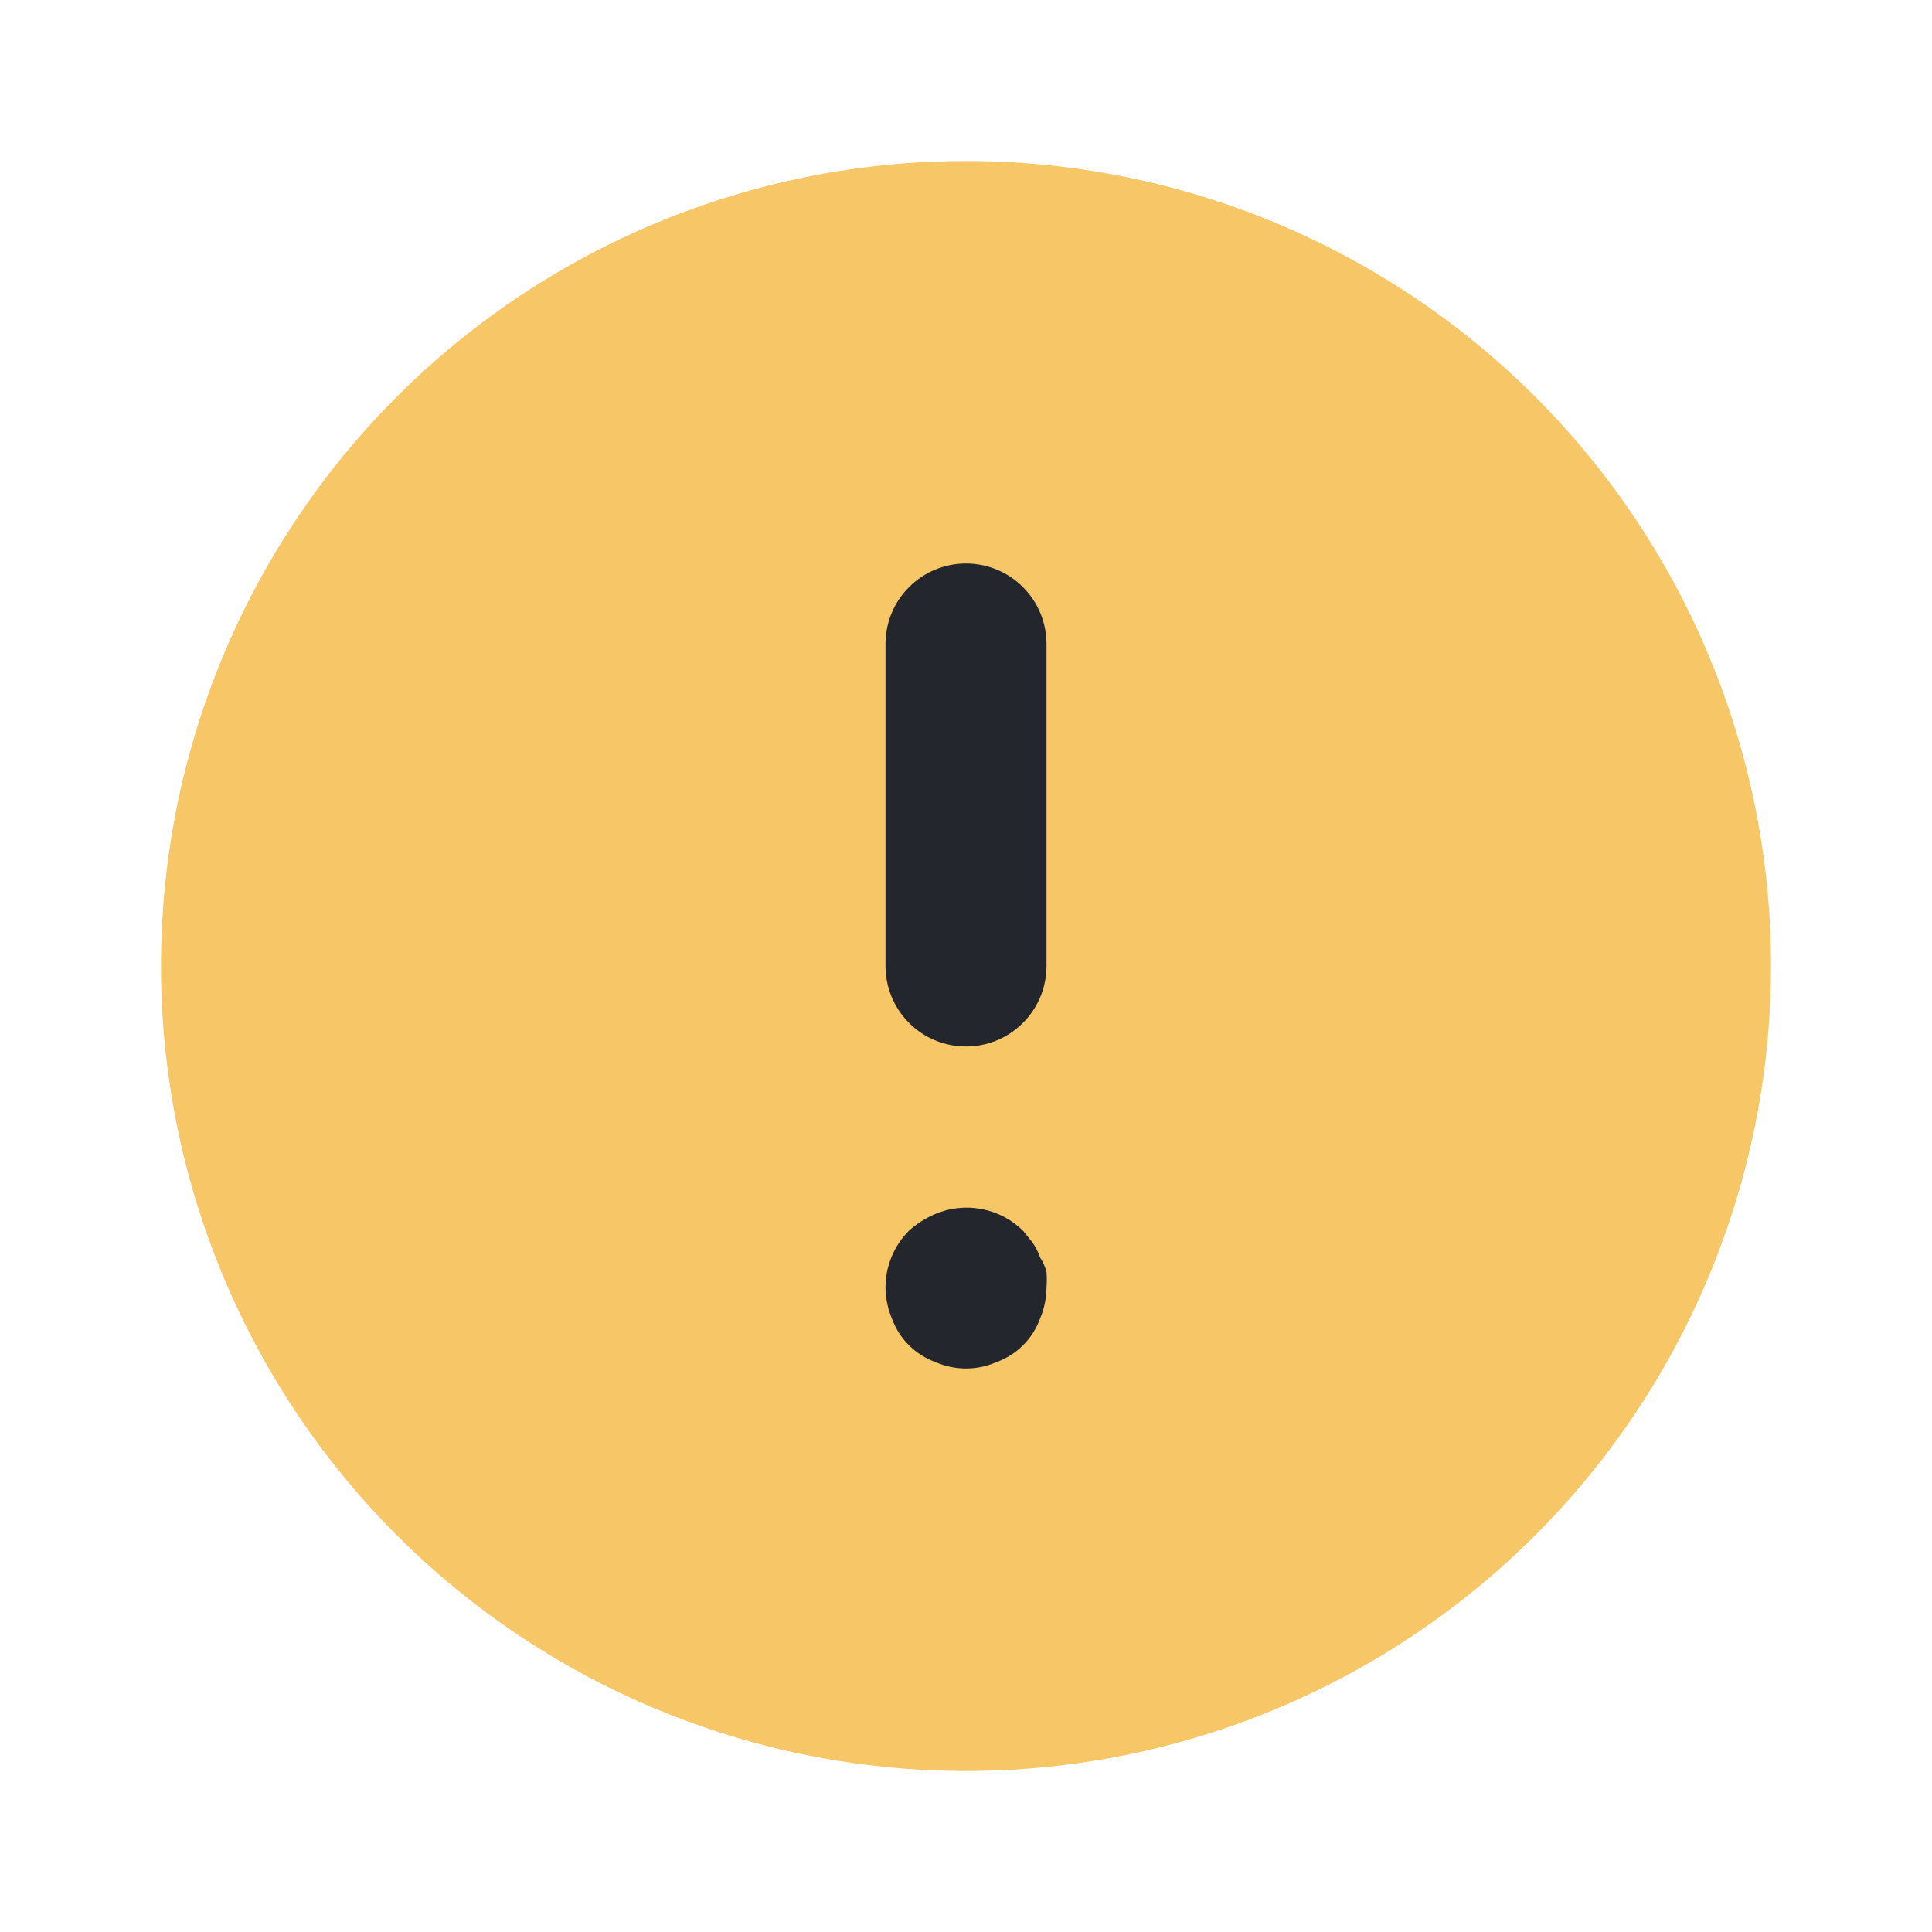 <svg xmlns="http://www.w3.org/2000/svg" width="24" height="24" viewBox="0 0 24 24" fill="none">
    <path d="M12 2C10.022 2 8.089 2.586 6.444 3.685C4.8 4.784 3.518 6.346 2.761 8.173C2.004 10 1.806 12.011 2.192 13.951C2.578 15.891 3.53 17.672 4.929 19.071C6.327 20.47 8.109 21.422 10.049 21.808C11.989 22.194 14 21.996 15.827 21.239C17.654 20.482 19.216 19.2 20.315 17.556C21.413 15.911 22 13.978 22 12C22 10.687 21.741 9.386 21.239 8.173C20.736 6.96 20 5.858 19.071 4.929C18.142 4 17.04 3.264 15.827 2.761C14.614 2.259 13.313 2 12 2Z" fill="#F6C667"/>
    <path d="M11.293 7.293C11.48 7.105 11.735 7 12 7C12.265 7 12.52 7.105 12.707 7.293C12.895 7.48 13 7.735 13 8V12C13 12.265 12.895 12.52 12.707 12.707C12.52 12.895 12.265 13 12 13C11.735 13 11.48 12.895 11.293 12.707C11.105 12.52 11 12.265 11 12V8C11 7.735 11.105 7.48 11.293 7.293Z" fill="#24262E"/>
    <path d="M12.83 15.44C12.868 15.496 12.898 15.556 12.92 15.62C12.956 15.675 12.983 15.736 13 15.8C13.005 15.867 13.005 15.933 13 16C12.998 16.131 12.971 16.26 12.92 16.38C12.875 16.504 12.803 16.617 12.71 16.71C12.617 16.803 12.504 16.875 12.38 16.92C12.26 16.973 12.131 17 12 17C11.869 17 11.74 16.973 11.62 16.92C11.496 16.875 11.383 16.803 11.29 16.71C11.197 16.617 11.125 16.504 11.08 16.38C11.029 16.26 11.002 16.131 11 16C10.999 15.868 11.024 15.738 11.074 15.616C11.124 15.494 11.197 15.383 11.29 15.29C11.387 15.202 11.499 15.131 11.62 15.08C11.802 15.003 12.003 14.982 12.197 15.02C12.391 15.057 12.569 15.151 12.71 15.29L12.83 15.44Z" fill="#24262E"/>
</svg>
